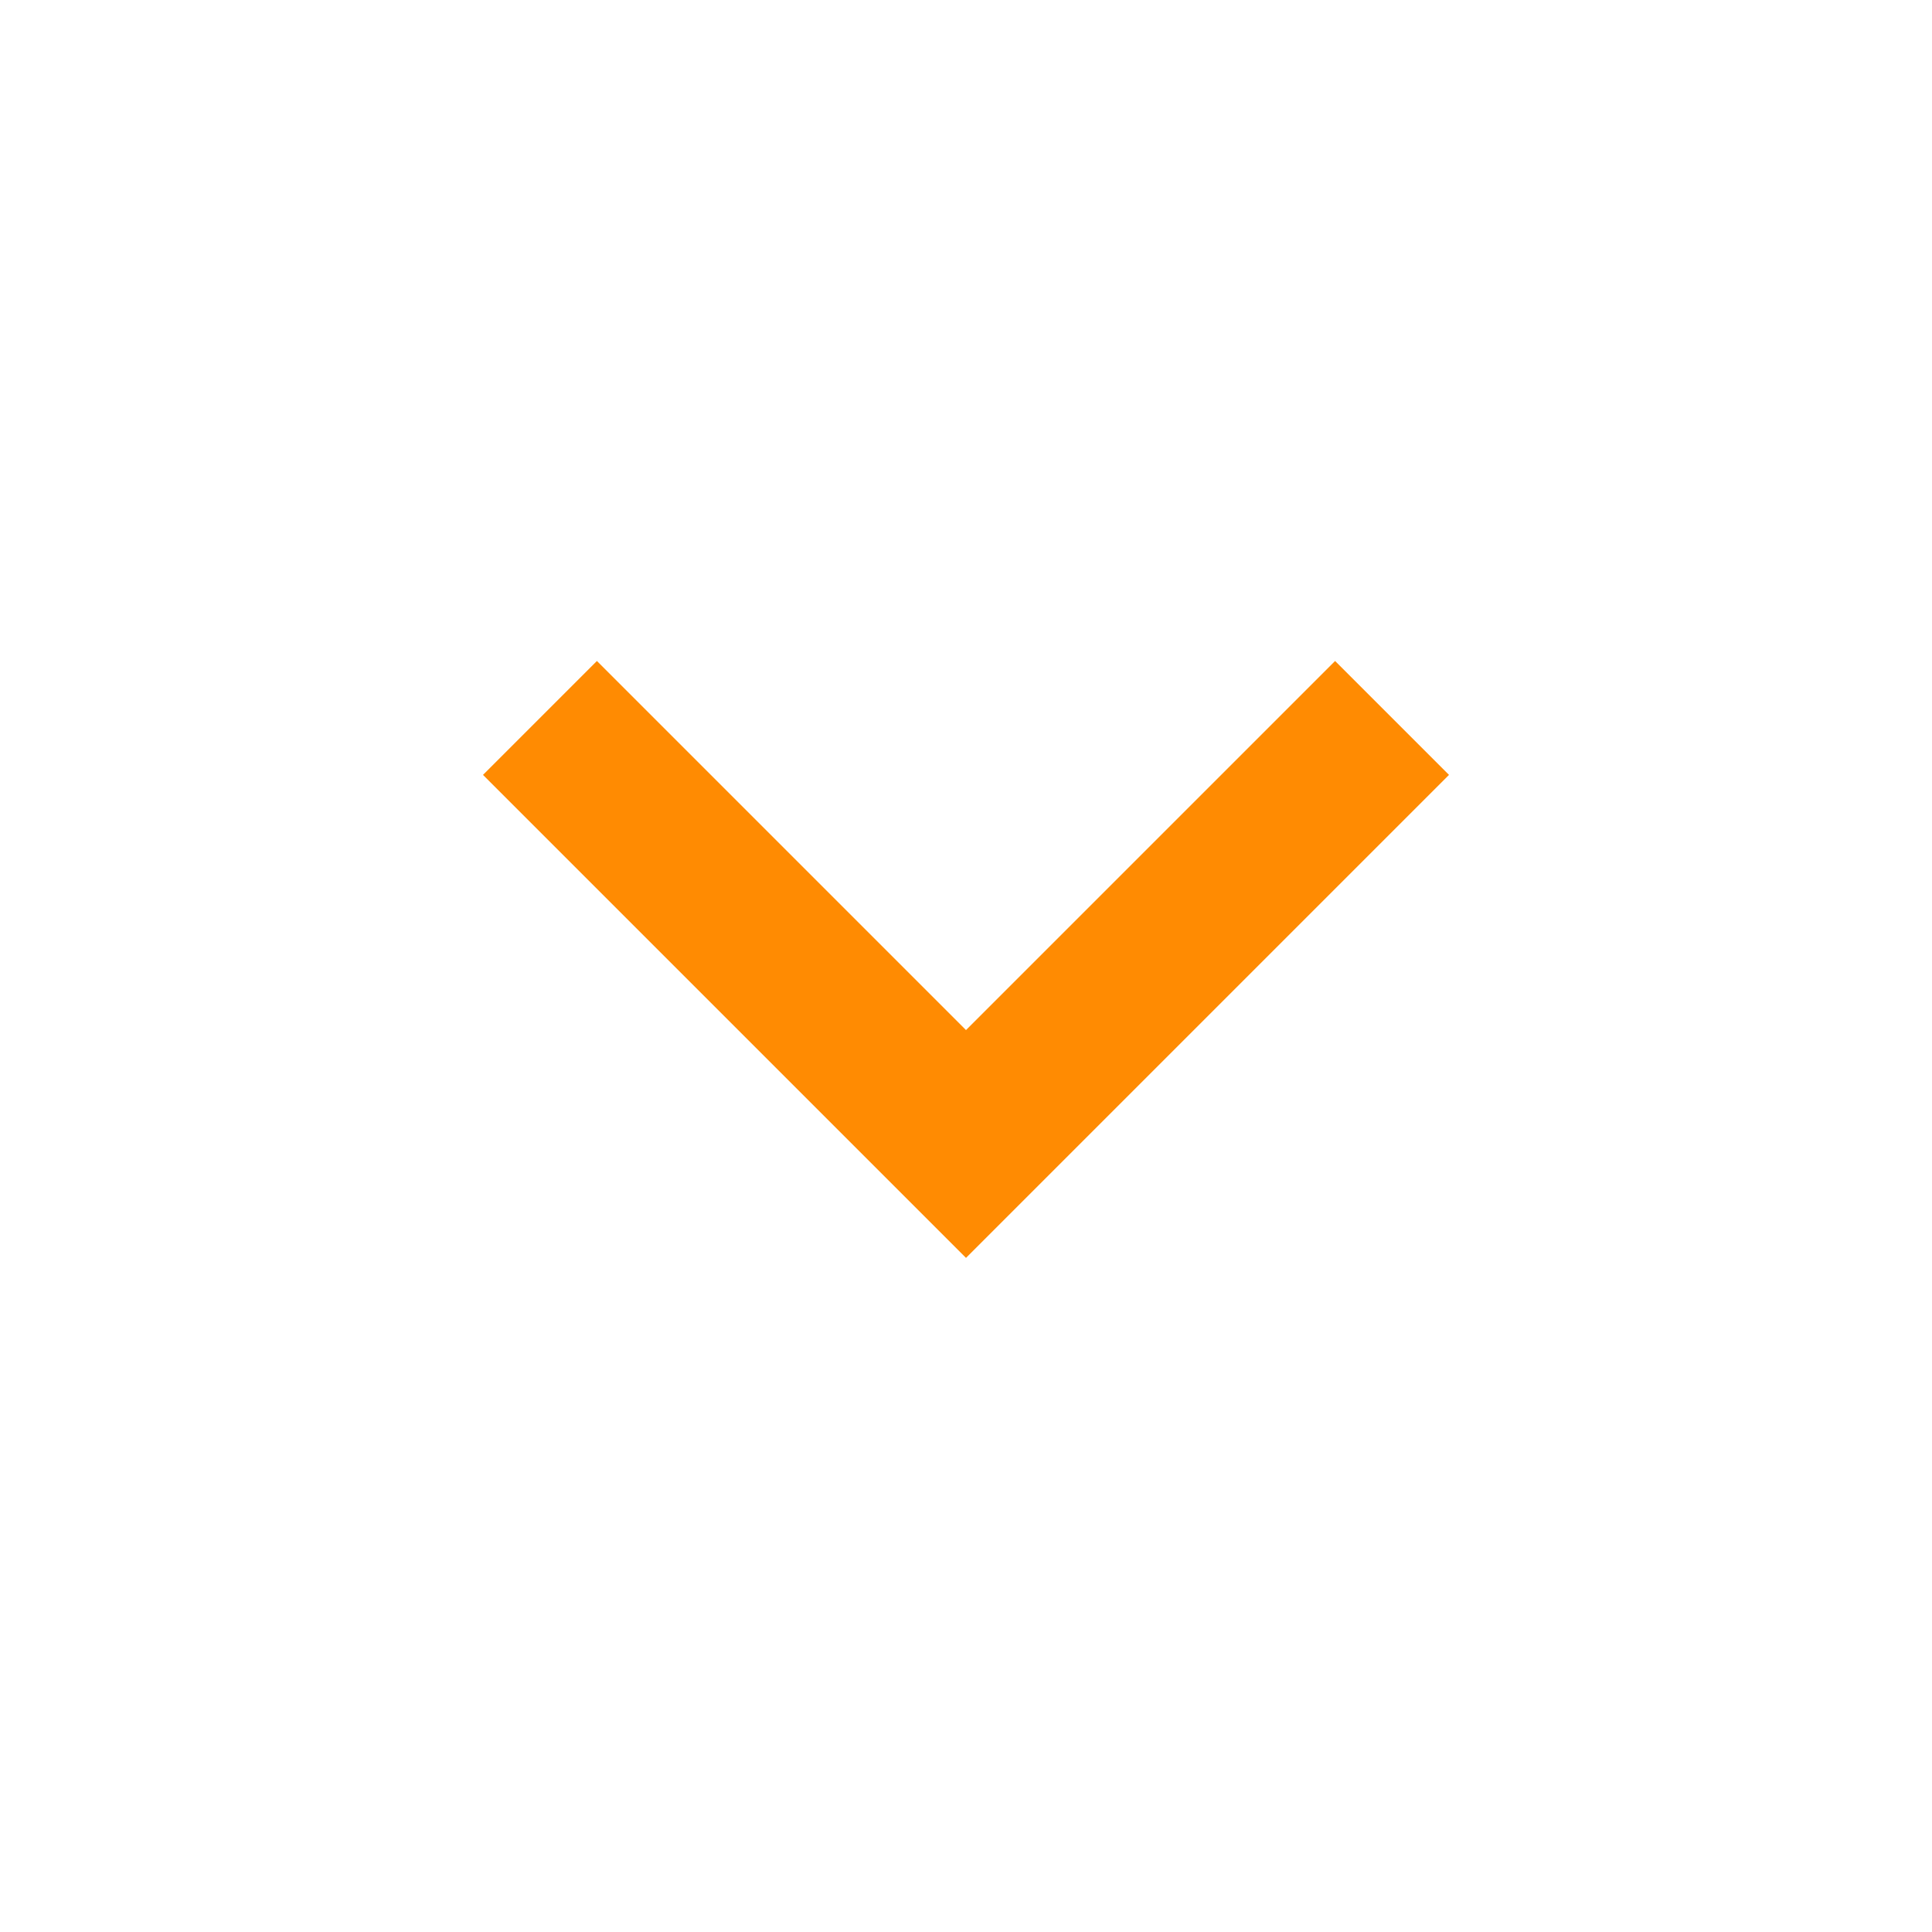 <svg width="24" height="24" viewBox="0 0 24 24" fill="none" xmlns="http://www.w3.org/2000/svg">
<path d="M7.415 8.211L12 12.796L16.585 8.211L18 9.626L12 15.626L6 9.626L7.415 8.211Z" fill="#FF8B02"/>
</svg>
